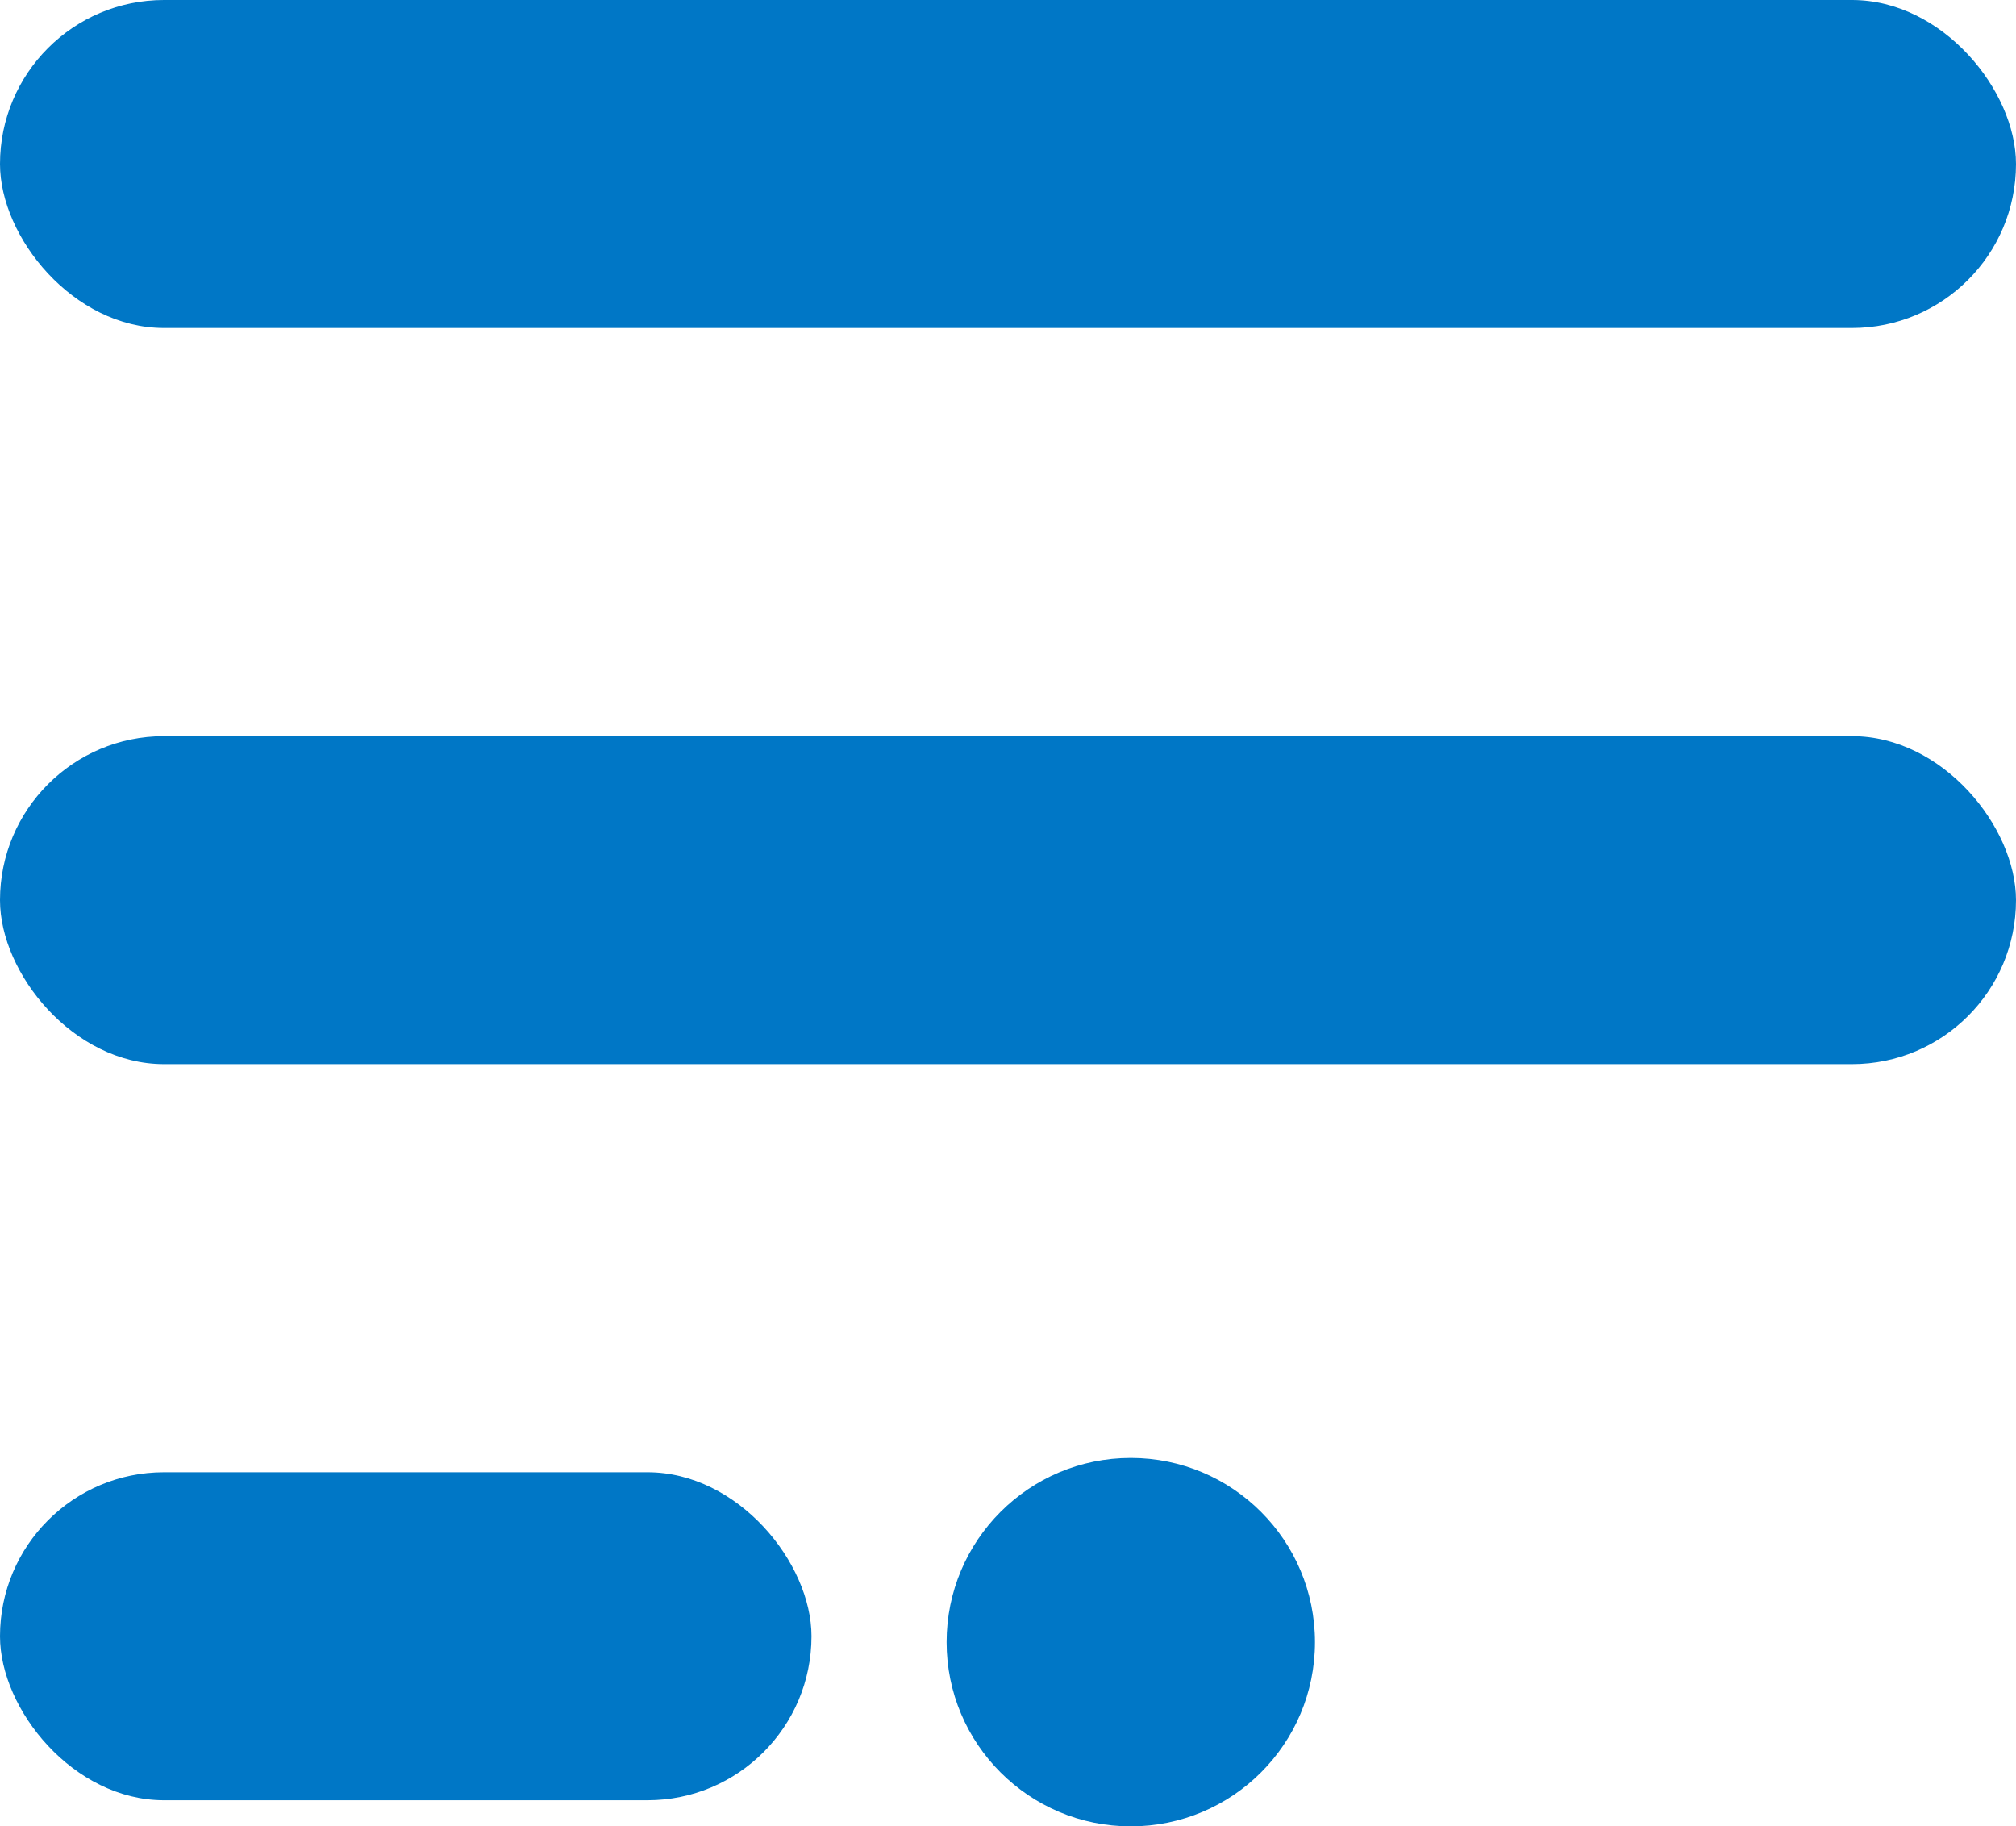 <svg xmlns="http://www.w3.org/2000/svg" width="43.781" height="39.656" viewBox="0 0 43.781 39.656">
  <g id="그룹_1757" data-name="그룹 1757" transform="translate(-339.443 -1322.344)">
    <g id="그룹_1444" data-name="그룹 1444" transform="translate(8)">
      <rect id="사각형_1581" data-name="사각형 1581" width="17.623" height="7.122" rx="3.561" transform="translate(331.443 1354.311)" fill="#0077c6"/>
      <rect id="사각형_1583" data-name="사각형 1583" width="43.781" height="7.122" rx="3.561" transform="translate(331.443 1338.328)" fill="#0077c6"/>
      <rect id="사각형_1584" data-name="사각형 1584" width="43.781" height="7.122" rx="3.561" transform="translate(331.443 1322.344)" fill="#0077c6"/>
      <circle id="타원_322" data-name="타원 322" cx="4" cy="4" r="4" transform="translate(352 1354)" fill="#0077c6"/>
    </g>
  </g>
</svg>
